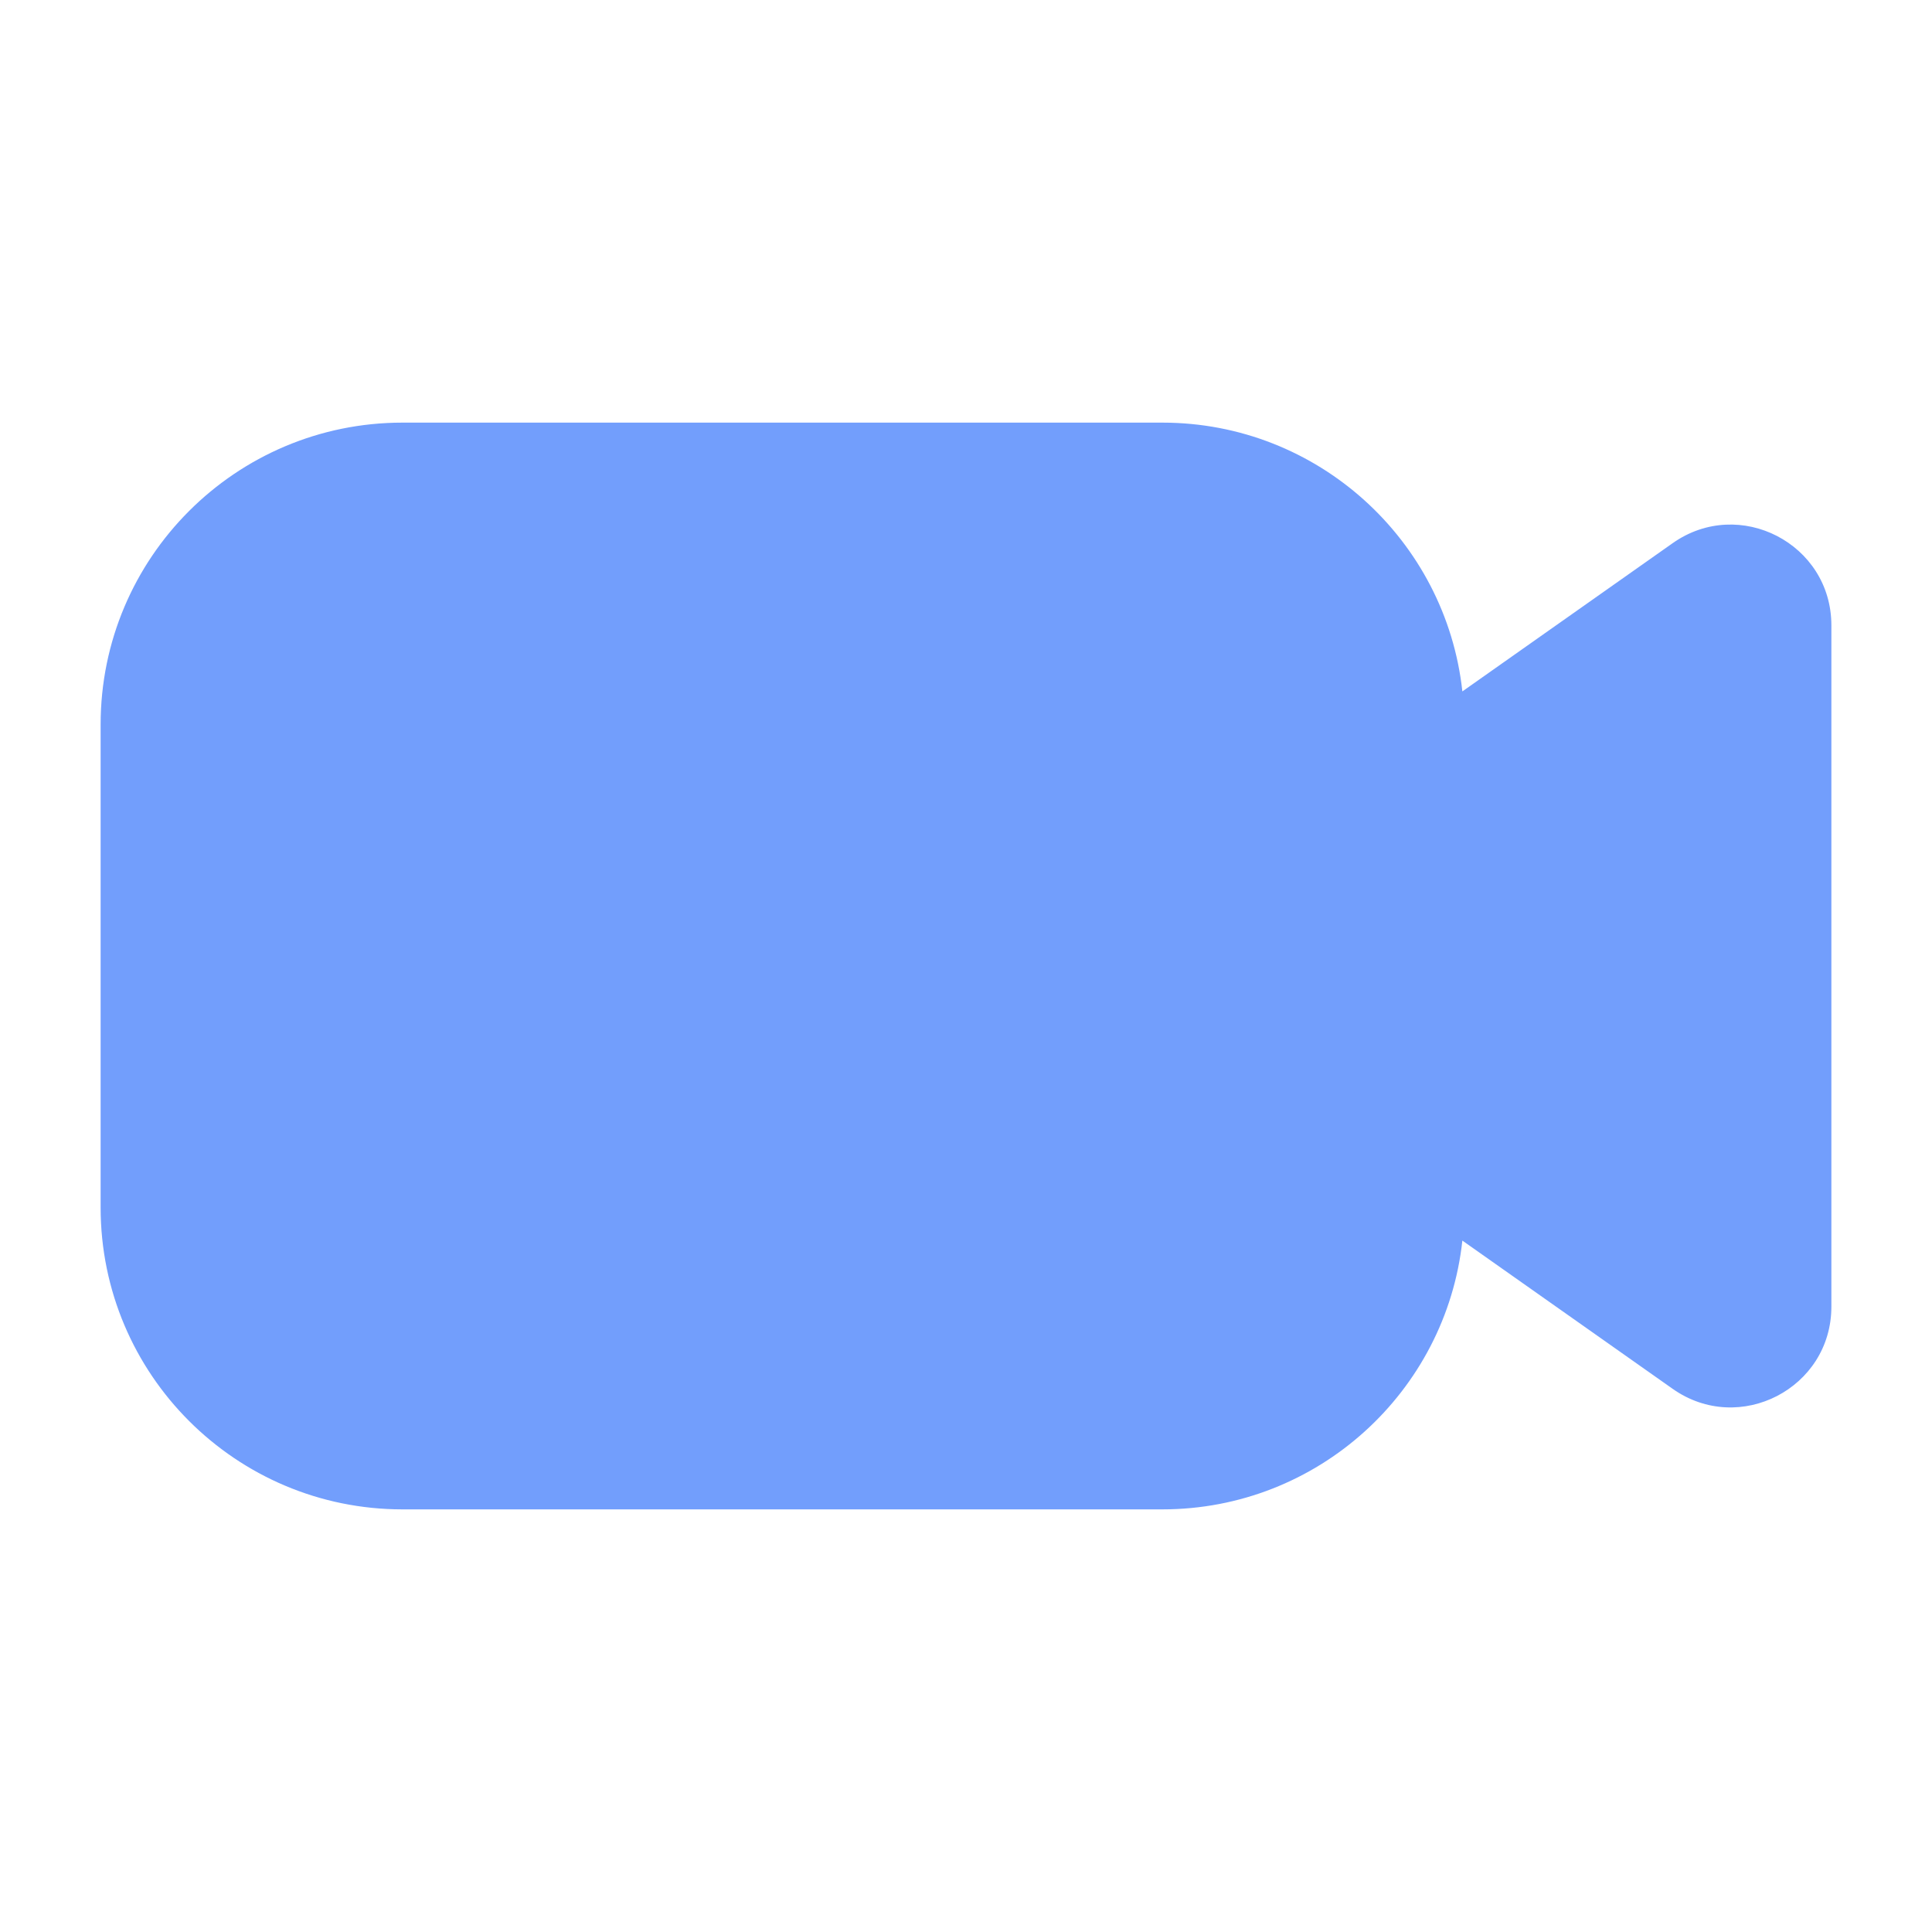 <svg width="24" height="24" viewBox="0 0 24 24" fill="none" xmlns="http://www.w3.org/2000/svg">
<path fill-rule="evenodd" clip-rule="evenodd" d="M5 6C3.343 6 2 7.343 2 9V15C2 16.657 3.343 18 5 18H14.439C16.096 18 17.439 16.657 17.439 15V13.999C17.439 13.991 17.448 13.986 17.454 13.991L21.212 16.64C21.543 16.874 22 16.637 22 16.232V7.768C22 7.363 21.543 7.126 21.212 7.36L17.454 10.009C17.448 10.014 17.439 10.009 17.439 10.001V9C17.439 7.343 16.096 6 14.439 6H5Z" fill="#729EFC"/>
<path fill-rule="evenodd" clip-rule="evenodd" d="M5 6.75C3.757 6.75 2.75 7.757 2.75 9V15C2.75 16.243 3.757 17.25 5 17.25H14.439C15.681 17.25 16.689 16.243 16.689 15V13.999C16.689 13.383 17.383 13.023 17.887 13.378L21.25 15.749V8.25L17.887 10.622C17.383 10.977 16.689 10.617 16.689 10.001V9C16.689 7.757 15.681 6.75 14.439 6.75H5ZM1.25 9C1.25 6.929 2.929 5.25 5 5.25H14.439C16.371 5.25 17.962 6.712 18.166 8.589L20.779 6.747C21.608 6.163 22.75 6.755 22.75 7.768V16.232C22.75 17.245 21.608 17.837 20.779 17.253L18.166 15.411C17.962 17.288 16.371 18.75 14.439 18.75H5C2.929 18.75 1.25 17.071 1.25 15V9Z" fill="#729EFC"/>
</svg>
